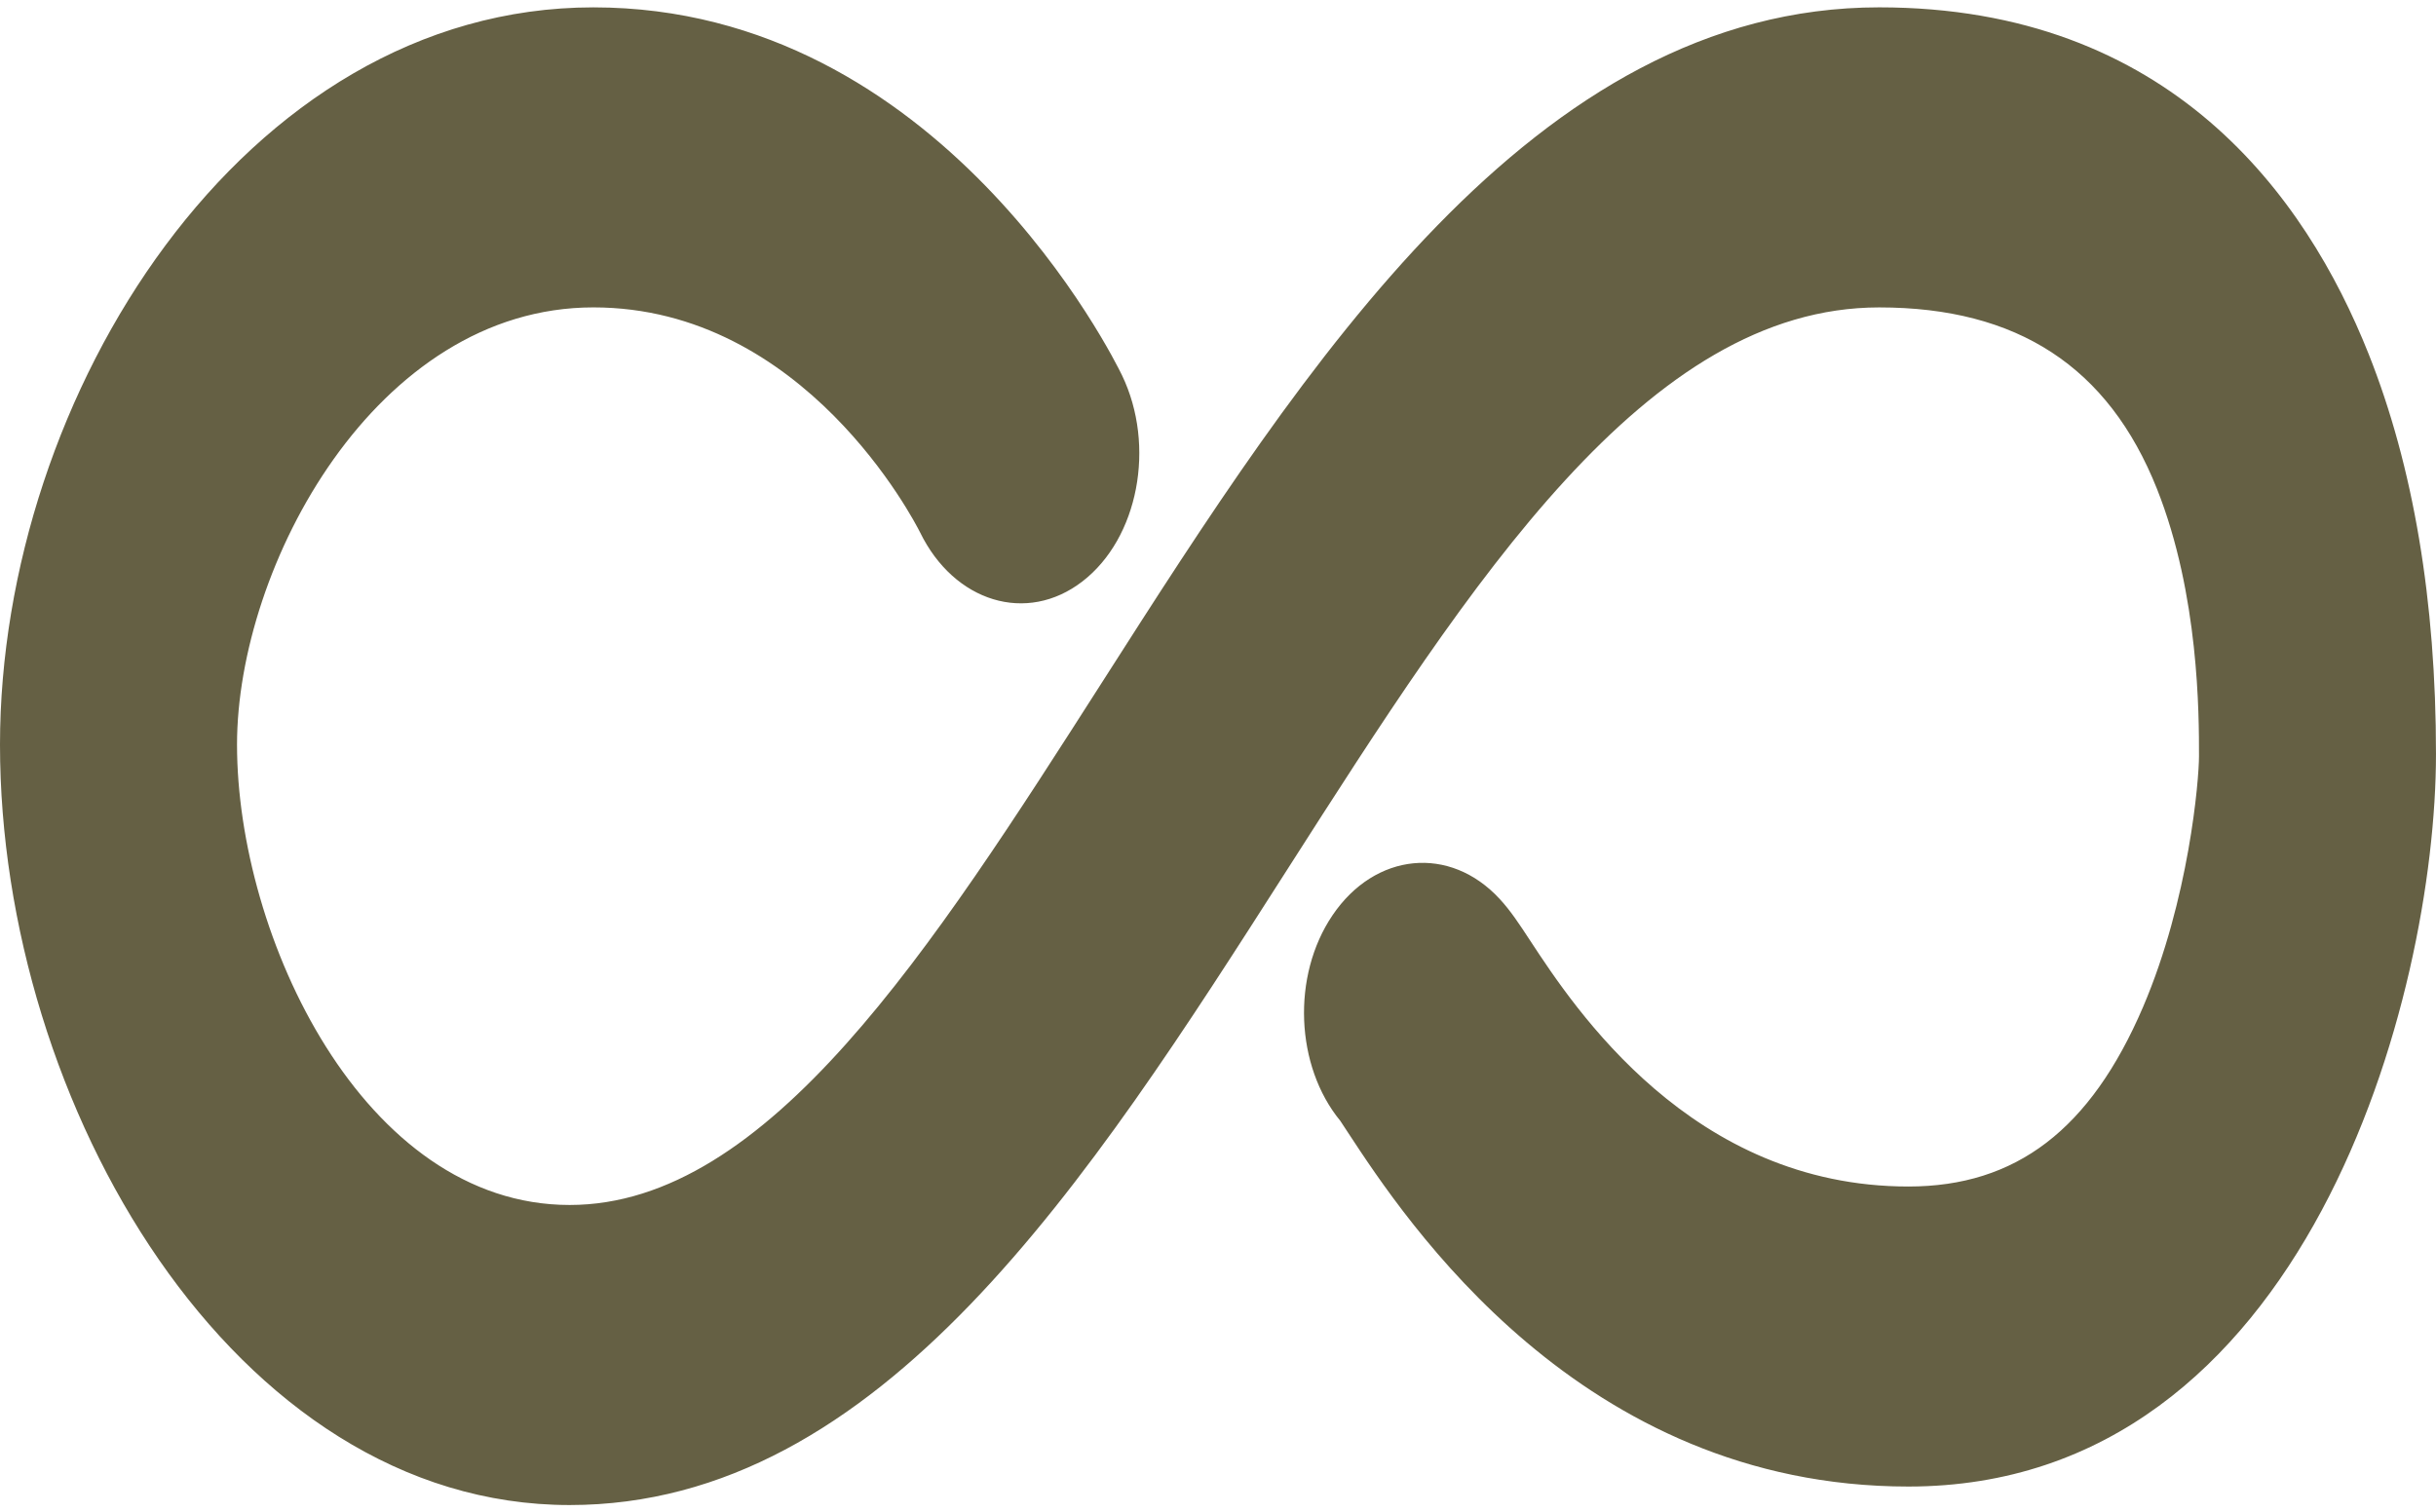 <svg width="124" height="77" viewBox="0 0 124 77" fill="none" xmlns="http://www.w3.org/2000/svg">
<path d="M95.656 0.374C78.064 0.374 66.422 18.585 56.151 34.656C47.376 48.384 39.09 61.348 28.997 61.348C18.506 61.348 12.065 47.697 12.065 37.91C12.065 28.836 19.131 15.65 30.205 15.65C40.951 15.65 46.549 26.539 46.831 27.097C48.572 30.664 52.269 31.787 55.1 29.6C57.945 27.406 58.846 22.706 57.112 19.103C56.744 18.34 47.895 0.375 30.205 0.375C12.405 0.375 0 20.159 0 37.911C0 56.222 11.909 76.625 28.996 76.625C44.844 76.625 55.361 60.175 65.529 44.265C74.936 29.552 83.822 15.651 95.656 15.651C102.697 15.651 107.324 18.676 109.797 24.89C111.94 30.283 111.938 36.385 111.936 38.499C111.936 39.712 111.43 45.792 109.088 51.268C106.416 57.505 102.624 60.408 97.144 60.408C86.109 60.408 80.147 51.326 77.902 47.906C77.318 47.015 76.898 46.374 76.337 45.766C73.809 43.025 69.999 43.393 67.83 46.597C65.738 49.687 65.939 54.282 68.224 57.063C68.333 57.22 68.464 57.425 68.62 57.665C71.547 62.123 80.444 75.683 97.142 75.683C117.436 75.683 123.999 50.628 123.999 38.395C124.001 30.604 122.849 23.75 120.57 18.02C117.372 9.972 110.451 0.374 95.656 0.374Z" fill="#656044"/>
</svg>

